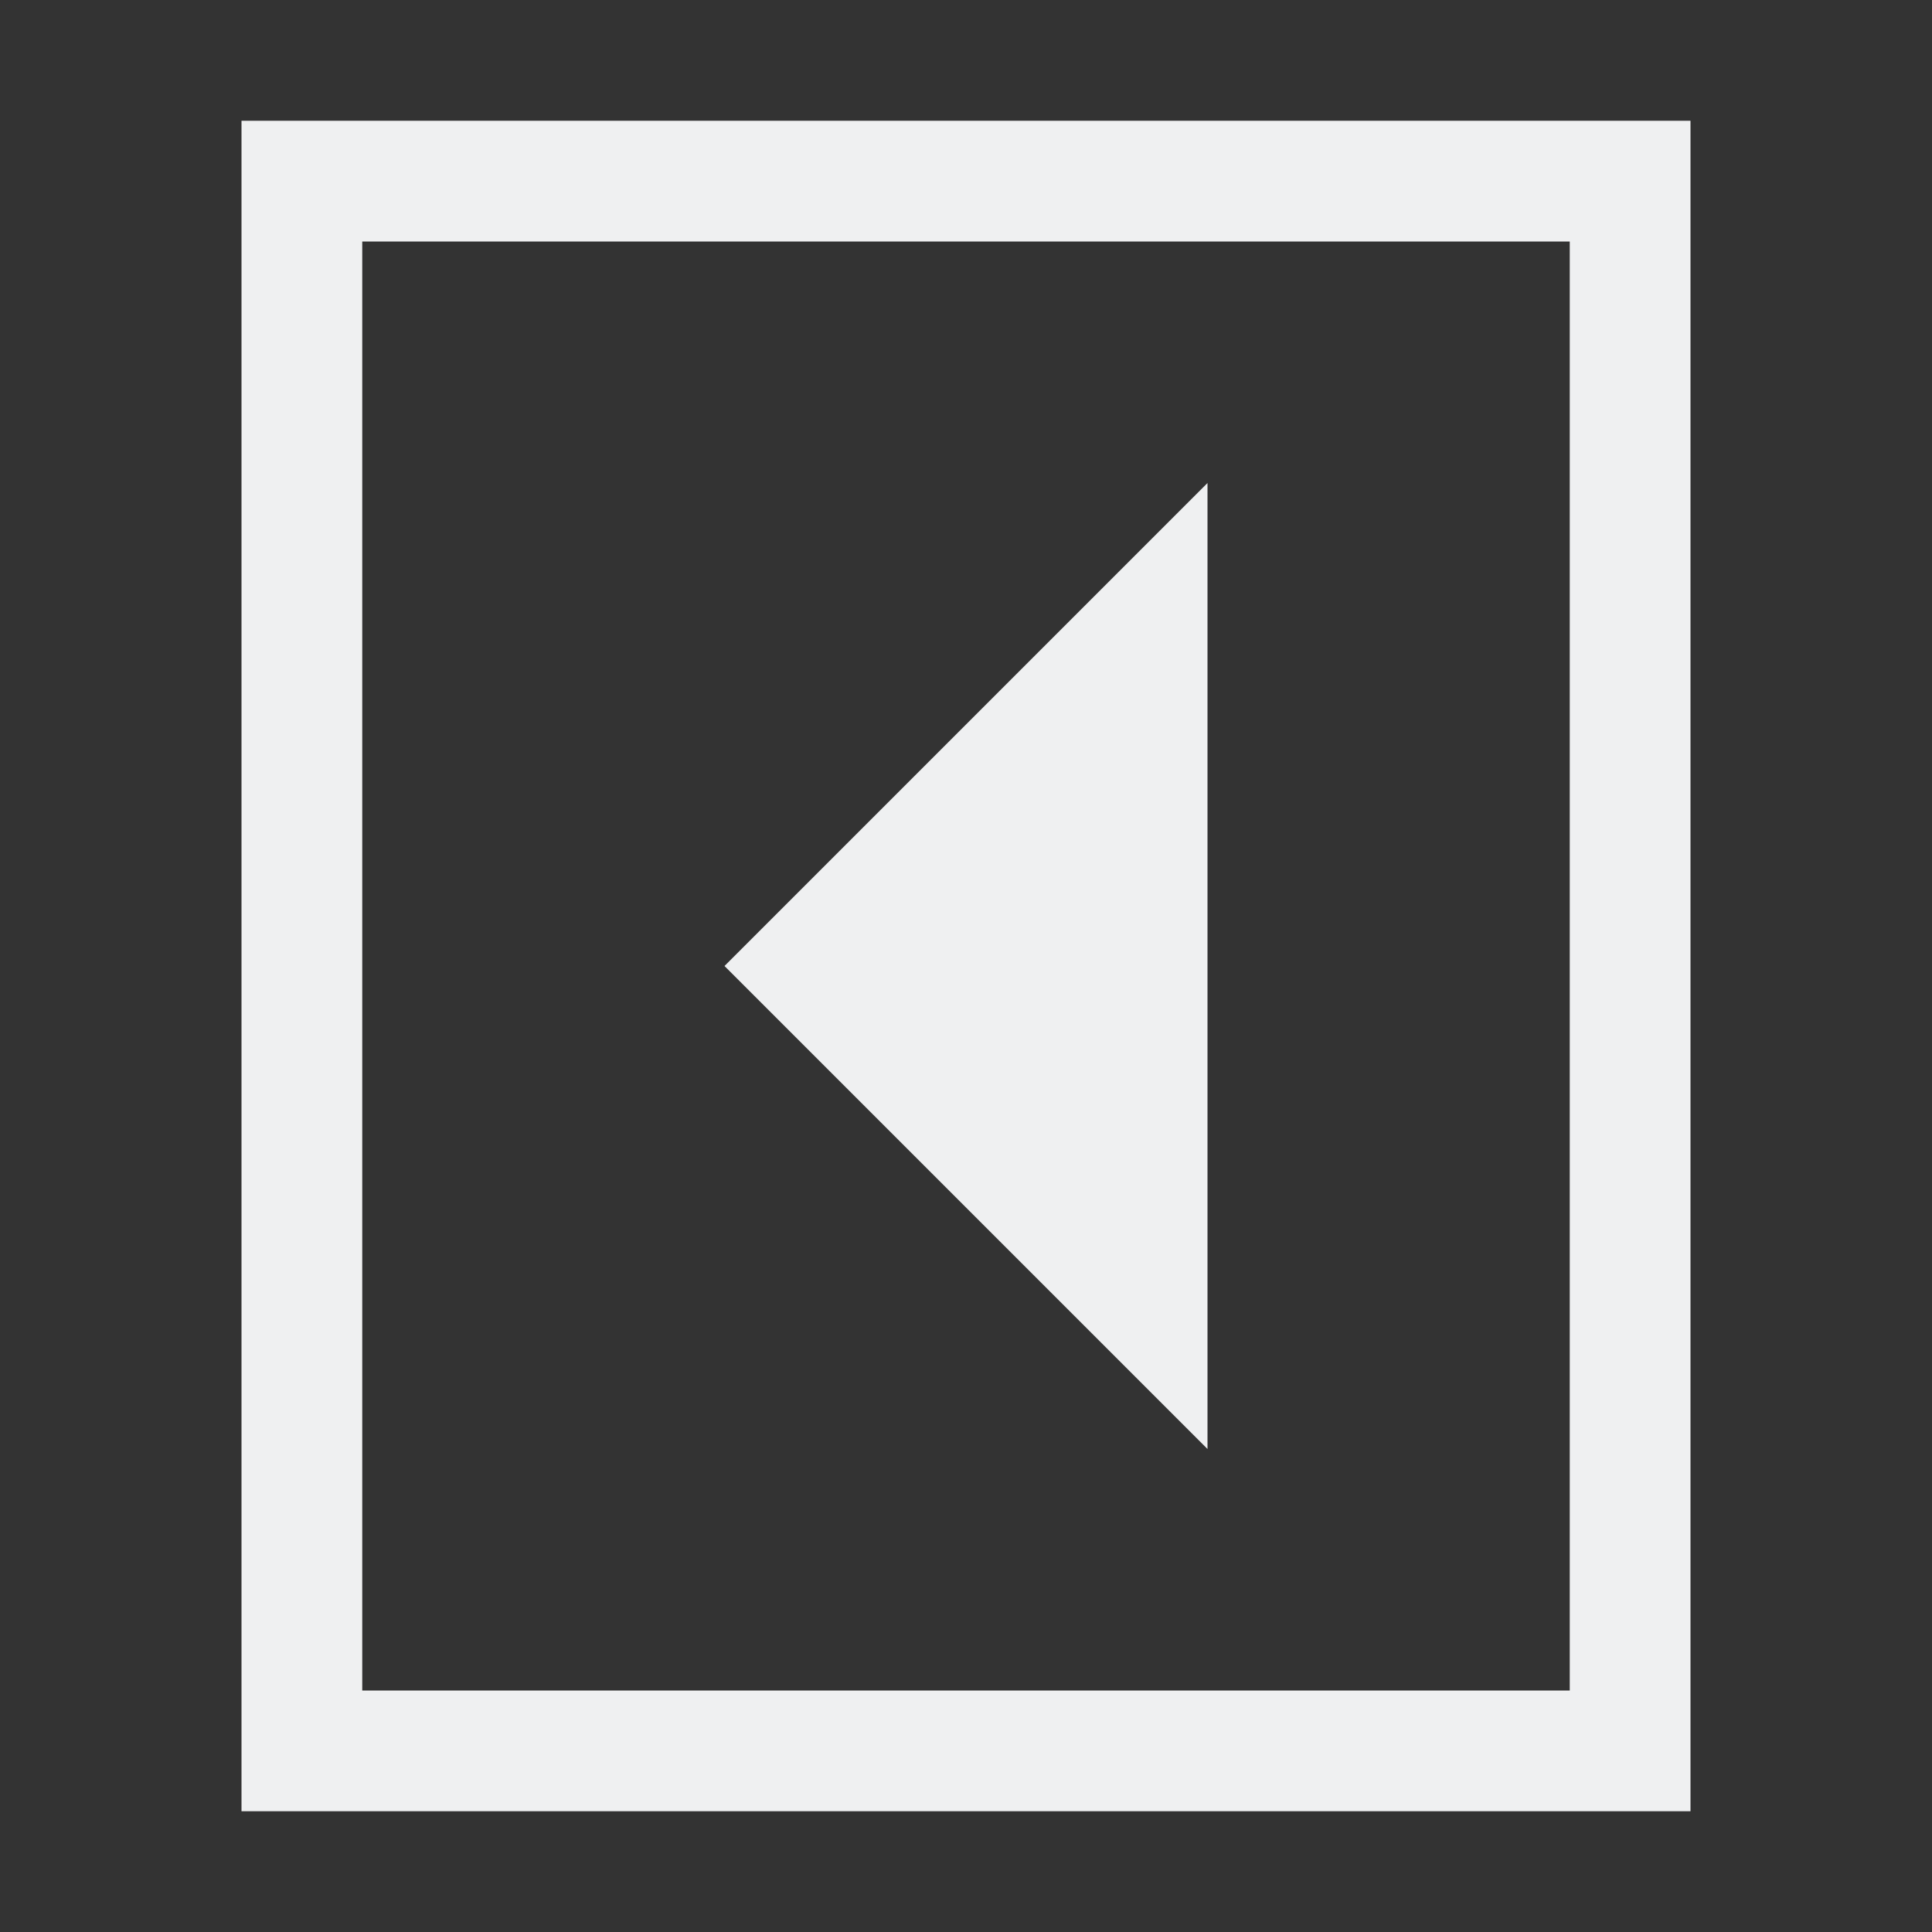 <?xml version="1.0" encoding="UTF-8" standalone="no"?>
<svg
   height="16"
   width="16"
   enable-background="new"
   version="1.1"
   id="svg9"
   sodipodi:docname="pane-hide-symbolic.svg"
   inkscape:version="1.1 (c4e8f9ed74, 2021-05-24)"
   xmlns:inkscape="http://www.inkscape.org/namespaces/inkscape"
   xmlns:sodipodi="http://sodipodi.sourceforge.net/DTD/sodipodi-0.dtd"
   xmlns="http://www.w3.org/2000/svg"
   xmlns:svg="http://www.w3.org/2000/svg">
  <rect width="100%" height="100%" fill="#333333" stroke="none"/>
  <sodipodi:namedview
     id="namedview11"
     pagecolor="#ffffff"
     bordercolor="#666666"
     borderopacity="1.0"
     inkscape:pageshadow="2"
     inkscape:pageopacity="0.0"
     inkscape:pagecheckerboard="0"
     showgrid="false"
     inkscape:zoom="30.449786"
     inkscape:cx="12.824392"
     inkscape:cy="10.821094"
     inkscape:window-width="1491"
     inkscape:window-height="915"
     inkscape:window-x="175"
     inkscape:window-y="64"
     inkscape:window-maximized="0"
     inkscape:current-layer="svg9" />
  <defs
     id="defs5">
    <filter
       id="a"
       color-interpolation-filters="sRGB">
      <feBlend
         in2="BackgroundImage"
         mode="darken"
         id="feBlend2" />
    </filter>
  </defs>
  <path
     id="path7"
     style="marker:none;fill:#eff0f1;fill-opacity:1"
     d="M 2 1 L 2 15 L 14 15 L 14 1 L 2 1 z M 3 2 L 13 2 L 13 14 L 3 14 L 3 2 z M 10 4 L 6 8 L 10 12 L 10 4 z " />
  <g
     id="layer9"
     inkscape:label="status"
     style="display:inline"
     transform="matrix(0.8,0,0,0.8,-222.8,-644)" />
  <g
     id="layer10"
     inkscape:label="devices"
     style="display:inline"
     transform="matrix(0.8,0,0,0.8,-222.8,-644)" />
  <g
     id="layer11"
     inkscape:label="apps"
     transform="matrix(0.8,0,0,0.8,-222.8,-644)" />
  <g
     id="layer13"
     inkscape:label="places"
     style="display:inline"
     transform="matrix(0.8,0,0,0.8,-222.8,-644)" />
  <g
     id="layer14"
     inkscape:label="mimetypes"
     transform="matrix(0.8,0,0,0.8,-222.8,-644)" />
  <g
     id="layer15"
     inkscape:label="emblems"
     style="display:inline"
     transform="matrix(0.8,0,0,0.8,-222.8,-644)" />
  <g
     id="g71291"
     inkscape:label="emotes"
     style="display:inline"
     transform="matrix(0.8,0,0,0.8,-222.8,-644)" />
  <g
     id="g4953"
     inkscape:label="categories"
     style="display:inline"
     transform="matrix(0.8,0,0,0.8,-222.8,-644)" />
</svg>
